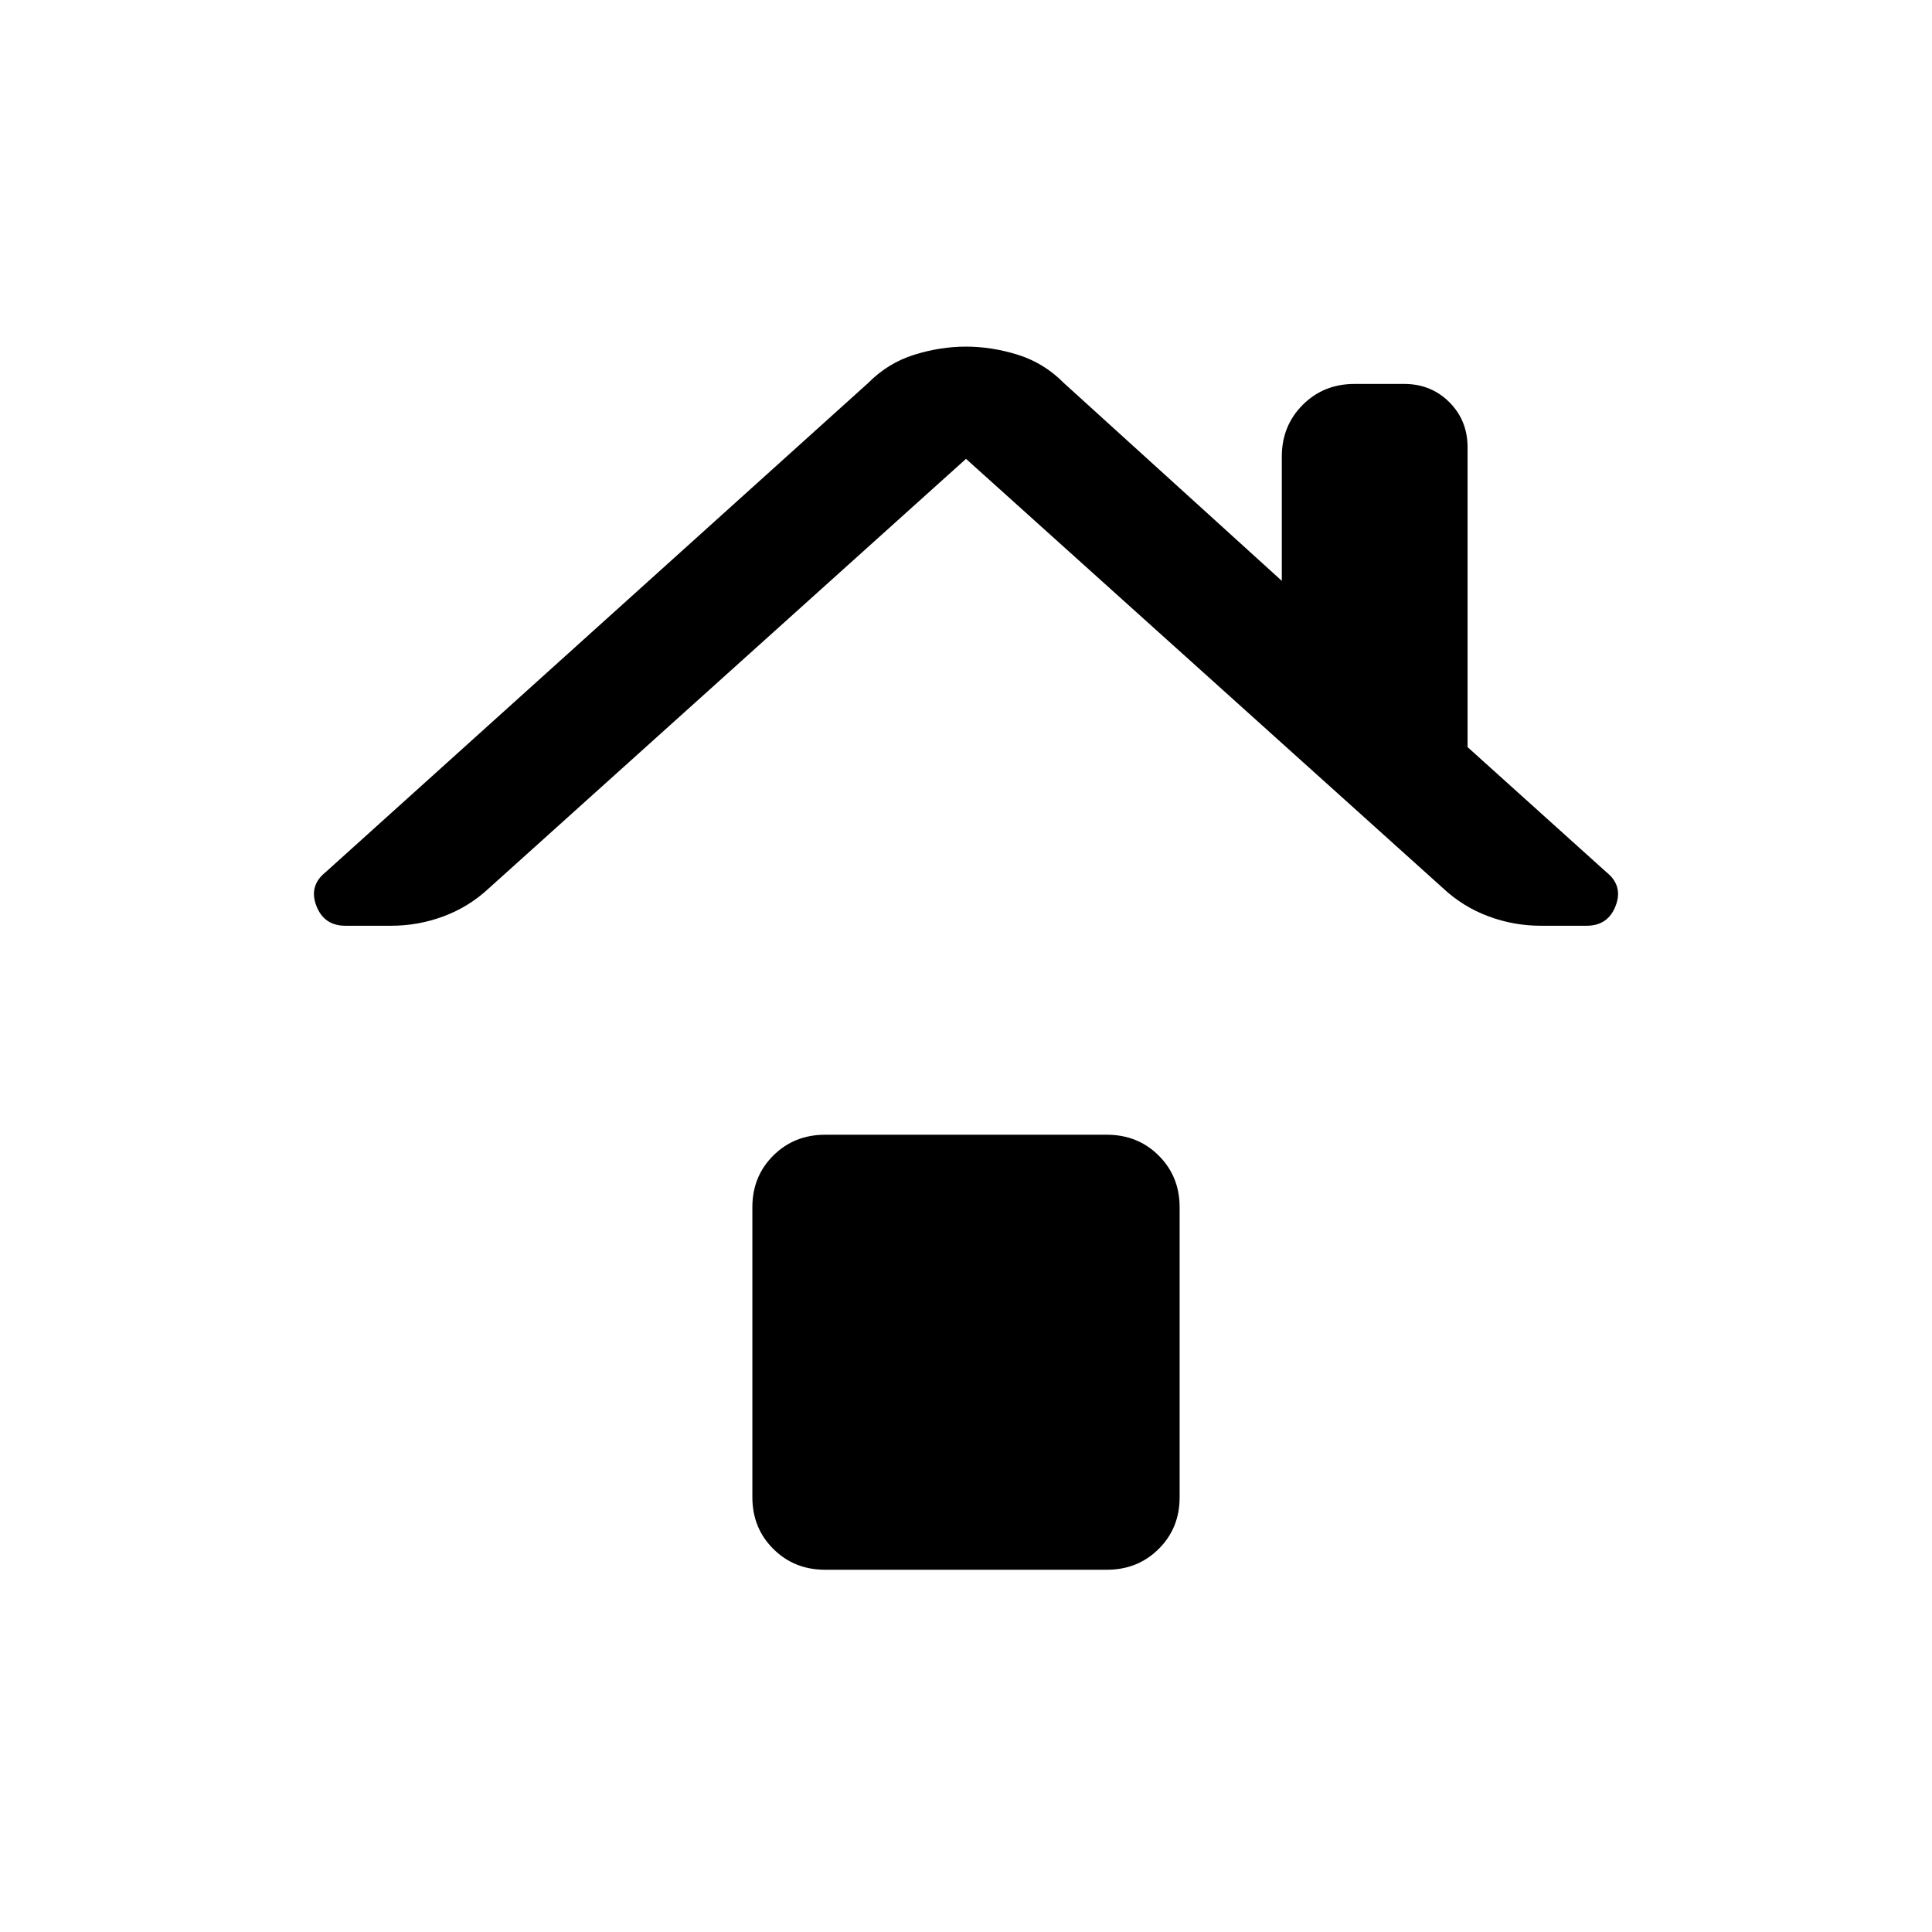 <svg xmlns="http://www.w3.org/2000/svg" height="24" viewBox="0 -960 960 960" width="24"><path d="M171.618-500.001q-10.634 0-14.432-9.923t4.509-16.615l269.69-243.152q9.836-9.942 22.803-14.009 12.966-4.067 25.812-4.067 12.846 0 25.812 4.067 12.967 4.067 22.803 14.009l108.308 98.308v-61.692q0-15.365 10.394-25.759 10.394-10.395 25.759-10.395h24.615q13.403 0 22.47 9.068 9.068 9.067 9.068 22.47v148.922l69.076 62.23q8.307 6.692 4.509 16.615-3.798 9.923-14.432 9.923h-22.768q-13.525 0-26.147-4.731-12.622-4.731-22.468-13.962L480-732 243.001-518.694q-9.846 9.231-22.468 13.962t-26.147 4.731h-22.768Zm202.229 283.97v-144.118q0-15.312 10.394-25.658 10.394-10.347 25.76-10.347h139.998q15.366 0 25.76 10.359 10.394 10.358 10.394 25.671v144.118q0 15.312-10.394 25.658-10.394 10.347-25.76 10.347H410.001q-15.366 0-25.76-10.359-10.394-10.358-10.394-25.671Z"/></svg>